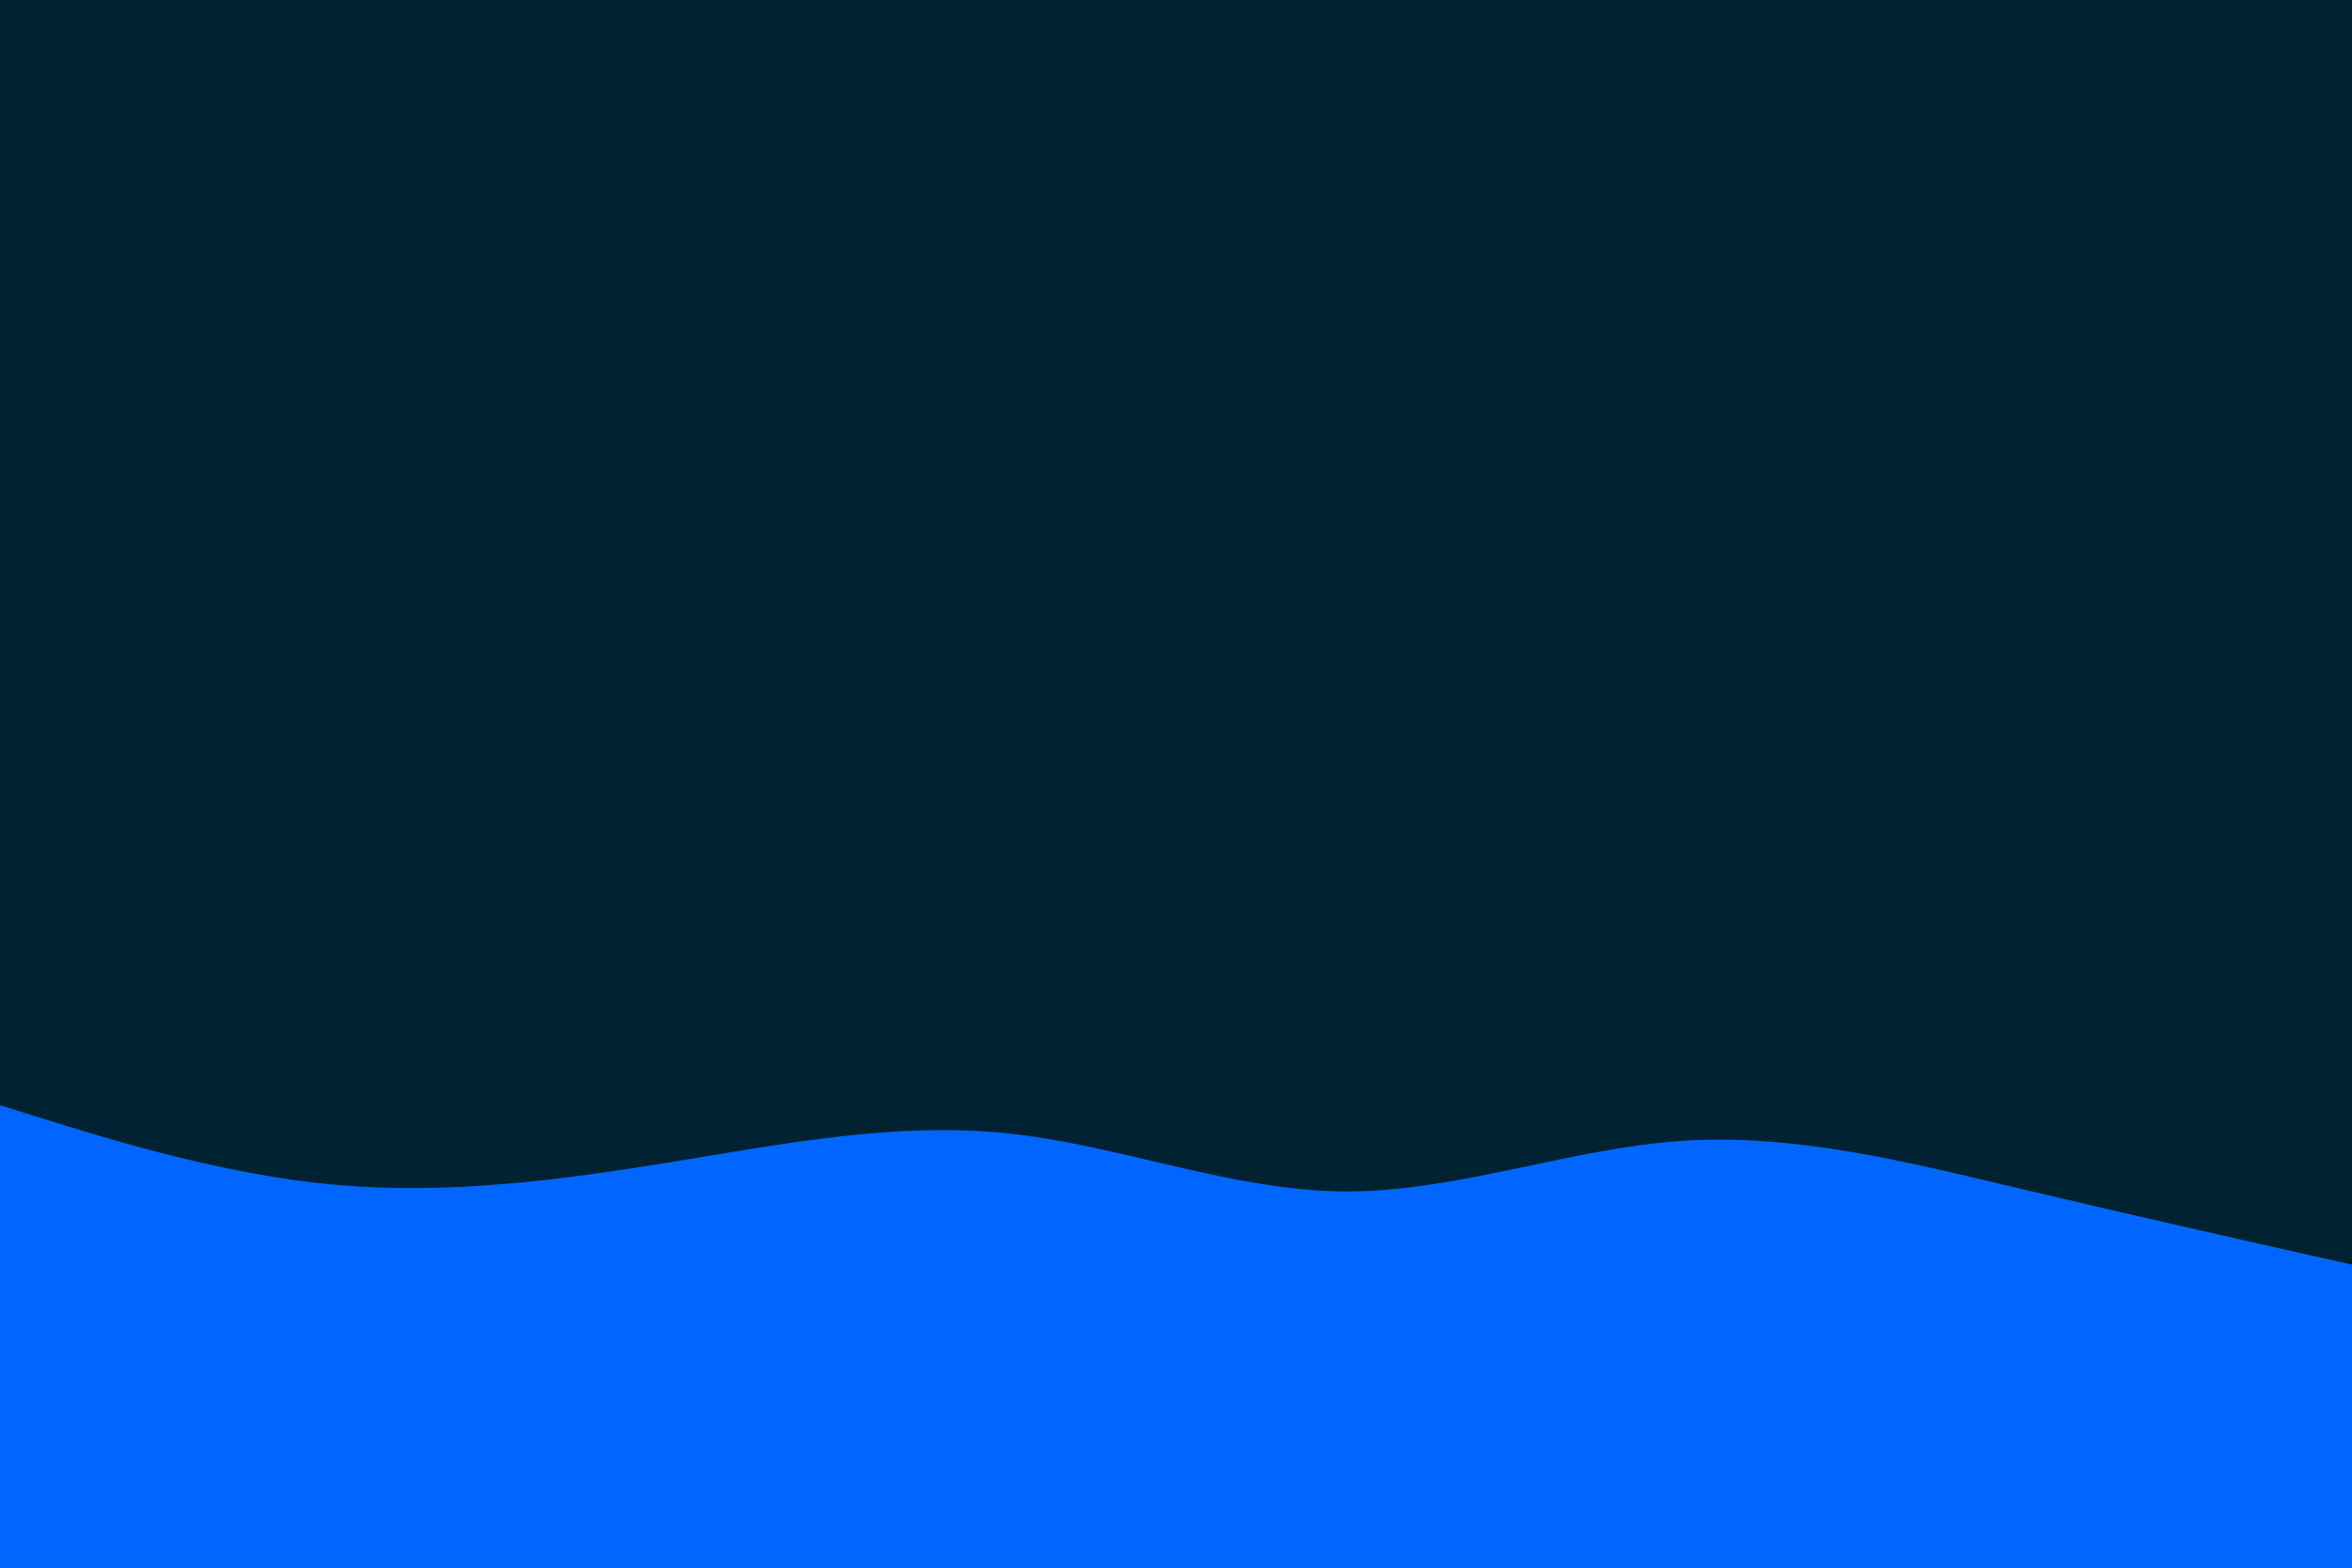<svg id="visual" viewBox="0 0 900 600" width="900" height="600" xmlns="http://www.w3.org/2000/svg" xmlns:xlink="http://www.w3.org/1999/xlink" version="1.1"><rect x="0" y="0" width="900" height="600" fill="#002233"></rect><path d="M0 423L21.5 429.7C43 436.3 86 449.7 128.8 453.5C171.7 457.3 214.3 451.7 257.2 444.7C300 437.7 343 429.3 385.8 433.8C428.7 438.3 471.3 455.7 514.2 456C557 456.3 600 439.7 642.8 436.7C685.7 433.7 728.3 444.3 771.2 454.5C814 464.7 857 474.3 878.5 479.2L900 484L900 601L878.5 601C857 601 814 601 771.2 601C728.3 601 685.7 601 642.8 601C600 601 557 601 514.2 601C471.3 601 428.7 601 385.8 601C343 601 300 601 257.2 601C214.3 601 171.7 601 128.8 601C86 601 43 601 21.5 601L0 601Z" fill="#0066FF" stroke-linecap="round" stroke-linejoin="miter"></path></svg>